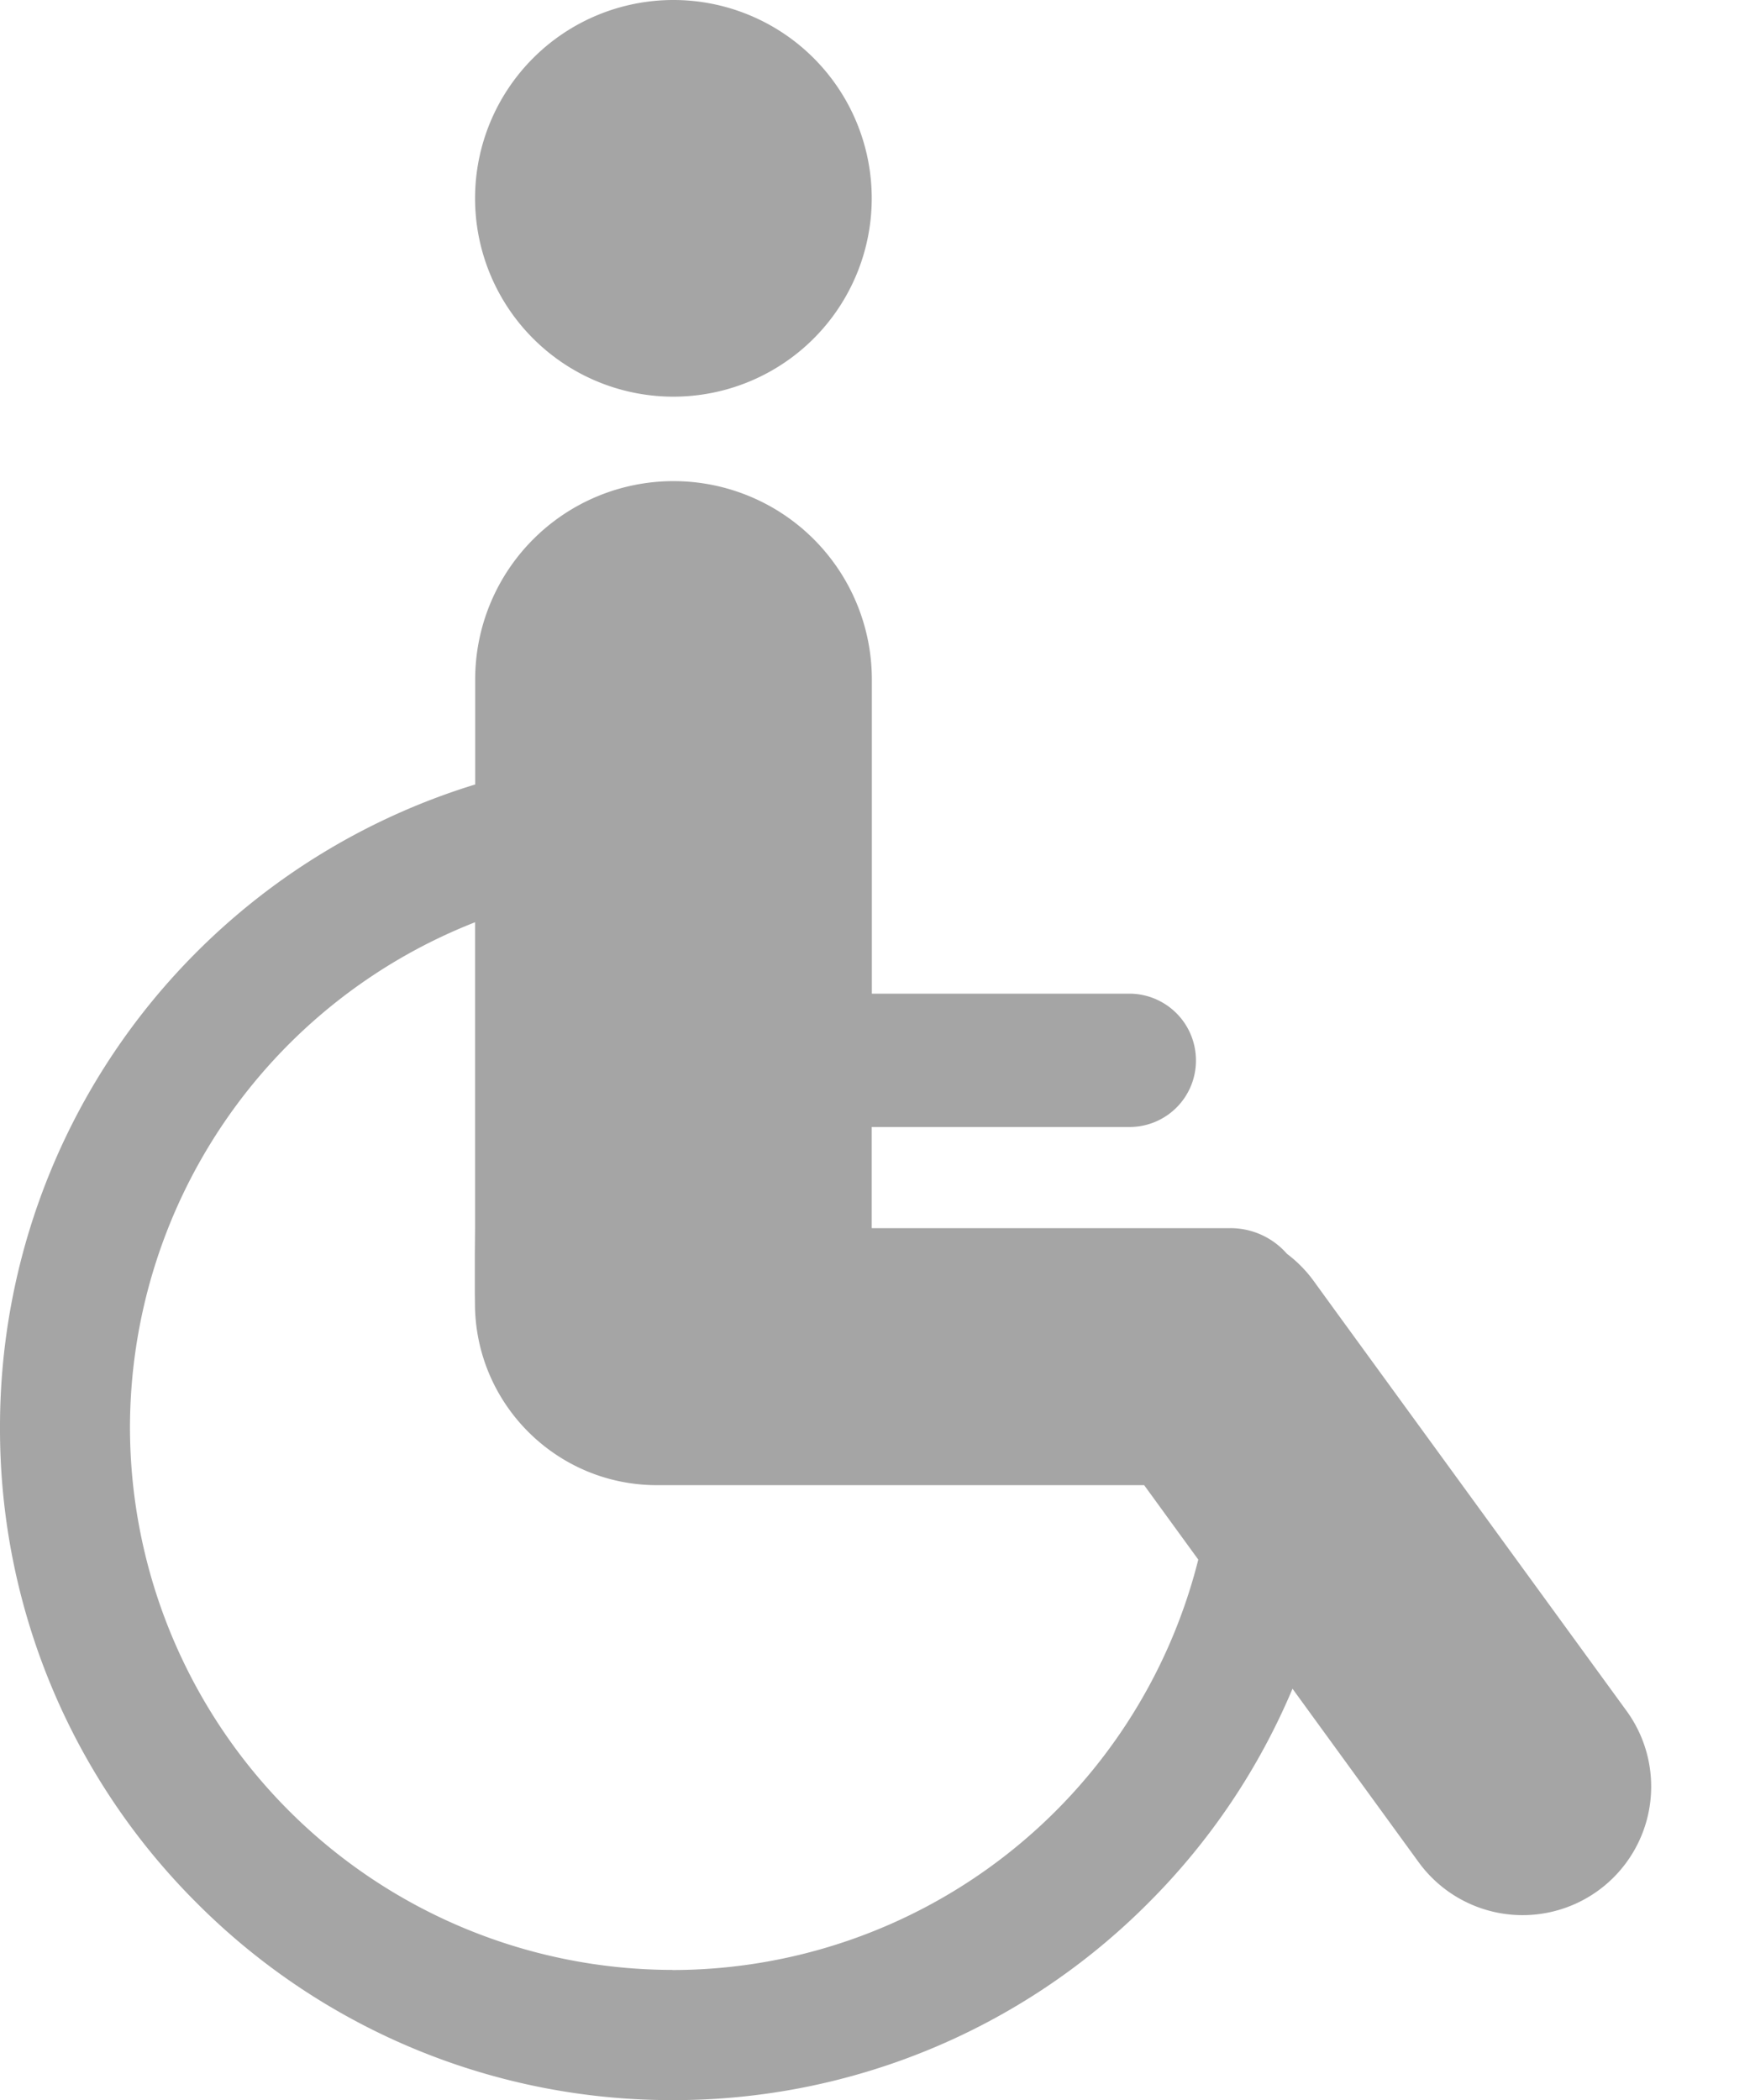 <svg width="15" height="18" viewBox="0 0 15 18" fill="#a5a5a5"  class="IconBase" 
xmlns="http://www.w3.org/2000/svg"><path d="M5.772 3.4a1.7 1.7 0 1 
0 0-3.4 1.7 1.7 0 0 0 0 3.4zm8.17 11.265l-2.504-3.44-.177-.244a1.1 1.1 
0 0 0-.23-.234.643.643 0 0 0-.485-.22H7.472V9.66H9.68a.569.569 0 0 
0 .571-.572.572.572 0 0 0-.571-.571H7.473V5.824a1.7 1.7 0 1 0-3.4 
0v.9A5.765 5.765 0 0 0 1.686 8.16 5.753 5.753 0 0 0 0 12.237a5.735 
5.735 0 0 0 1.688 4.076 5.743 5.743 0 0 0 4.077 1.688 5.736 5.736 0 0 
0 4.076-1.688 5.74 5.74 0 0 0 1.235-1.832l.002-.007 1.082 1.488a1.102 
1.102 0 1 0 1.782-1.297zm-8.179 2.22a4.655 4.655 0 0 1-4.649-4.648 
4.658 4.658 0 0 1 2.958-4.332v2.621l-.002.223v.34l.001.081c0 
.862.699 1.56 1.56 1.56h4.176l.464.638a4.652 4.652 0 0 1-4.508 
3.518z"></path></svg>
